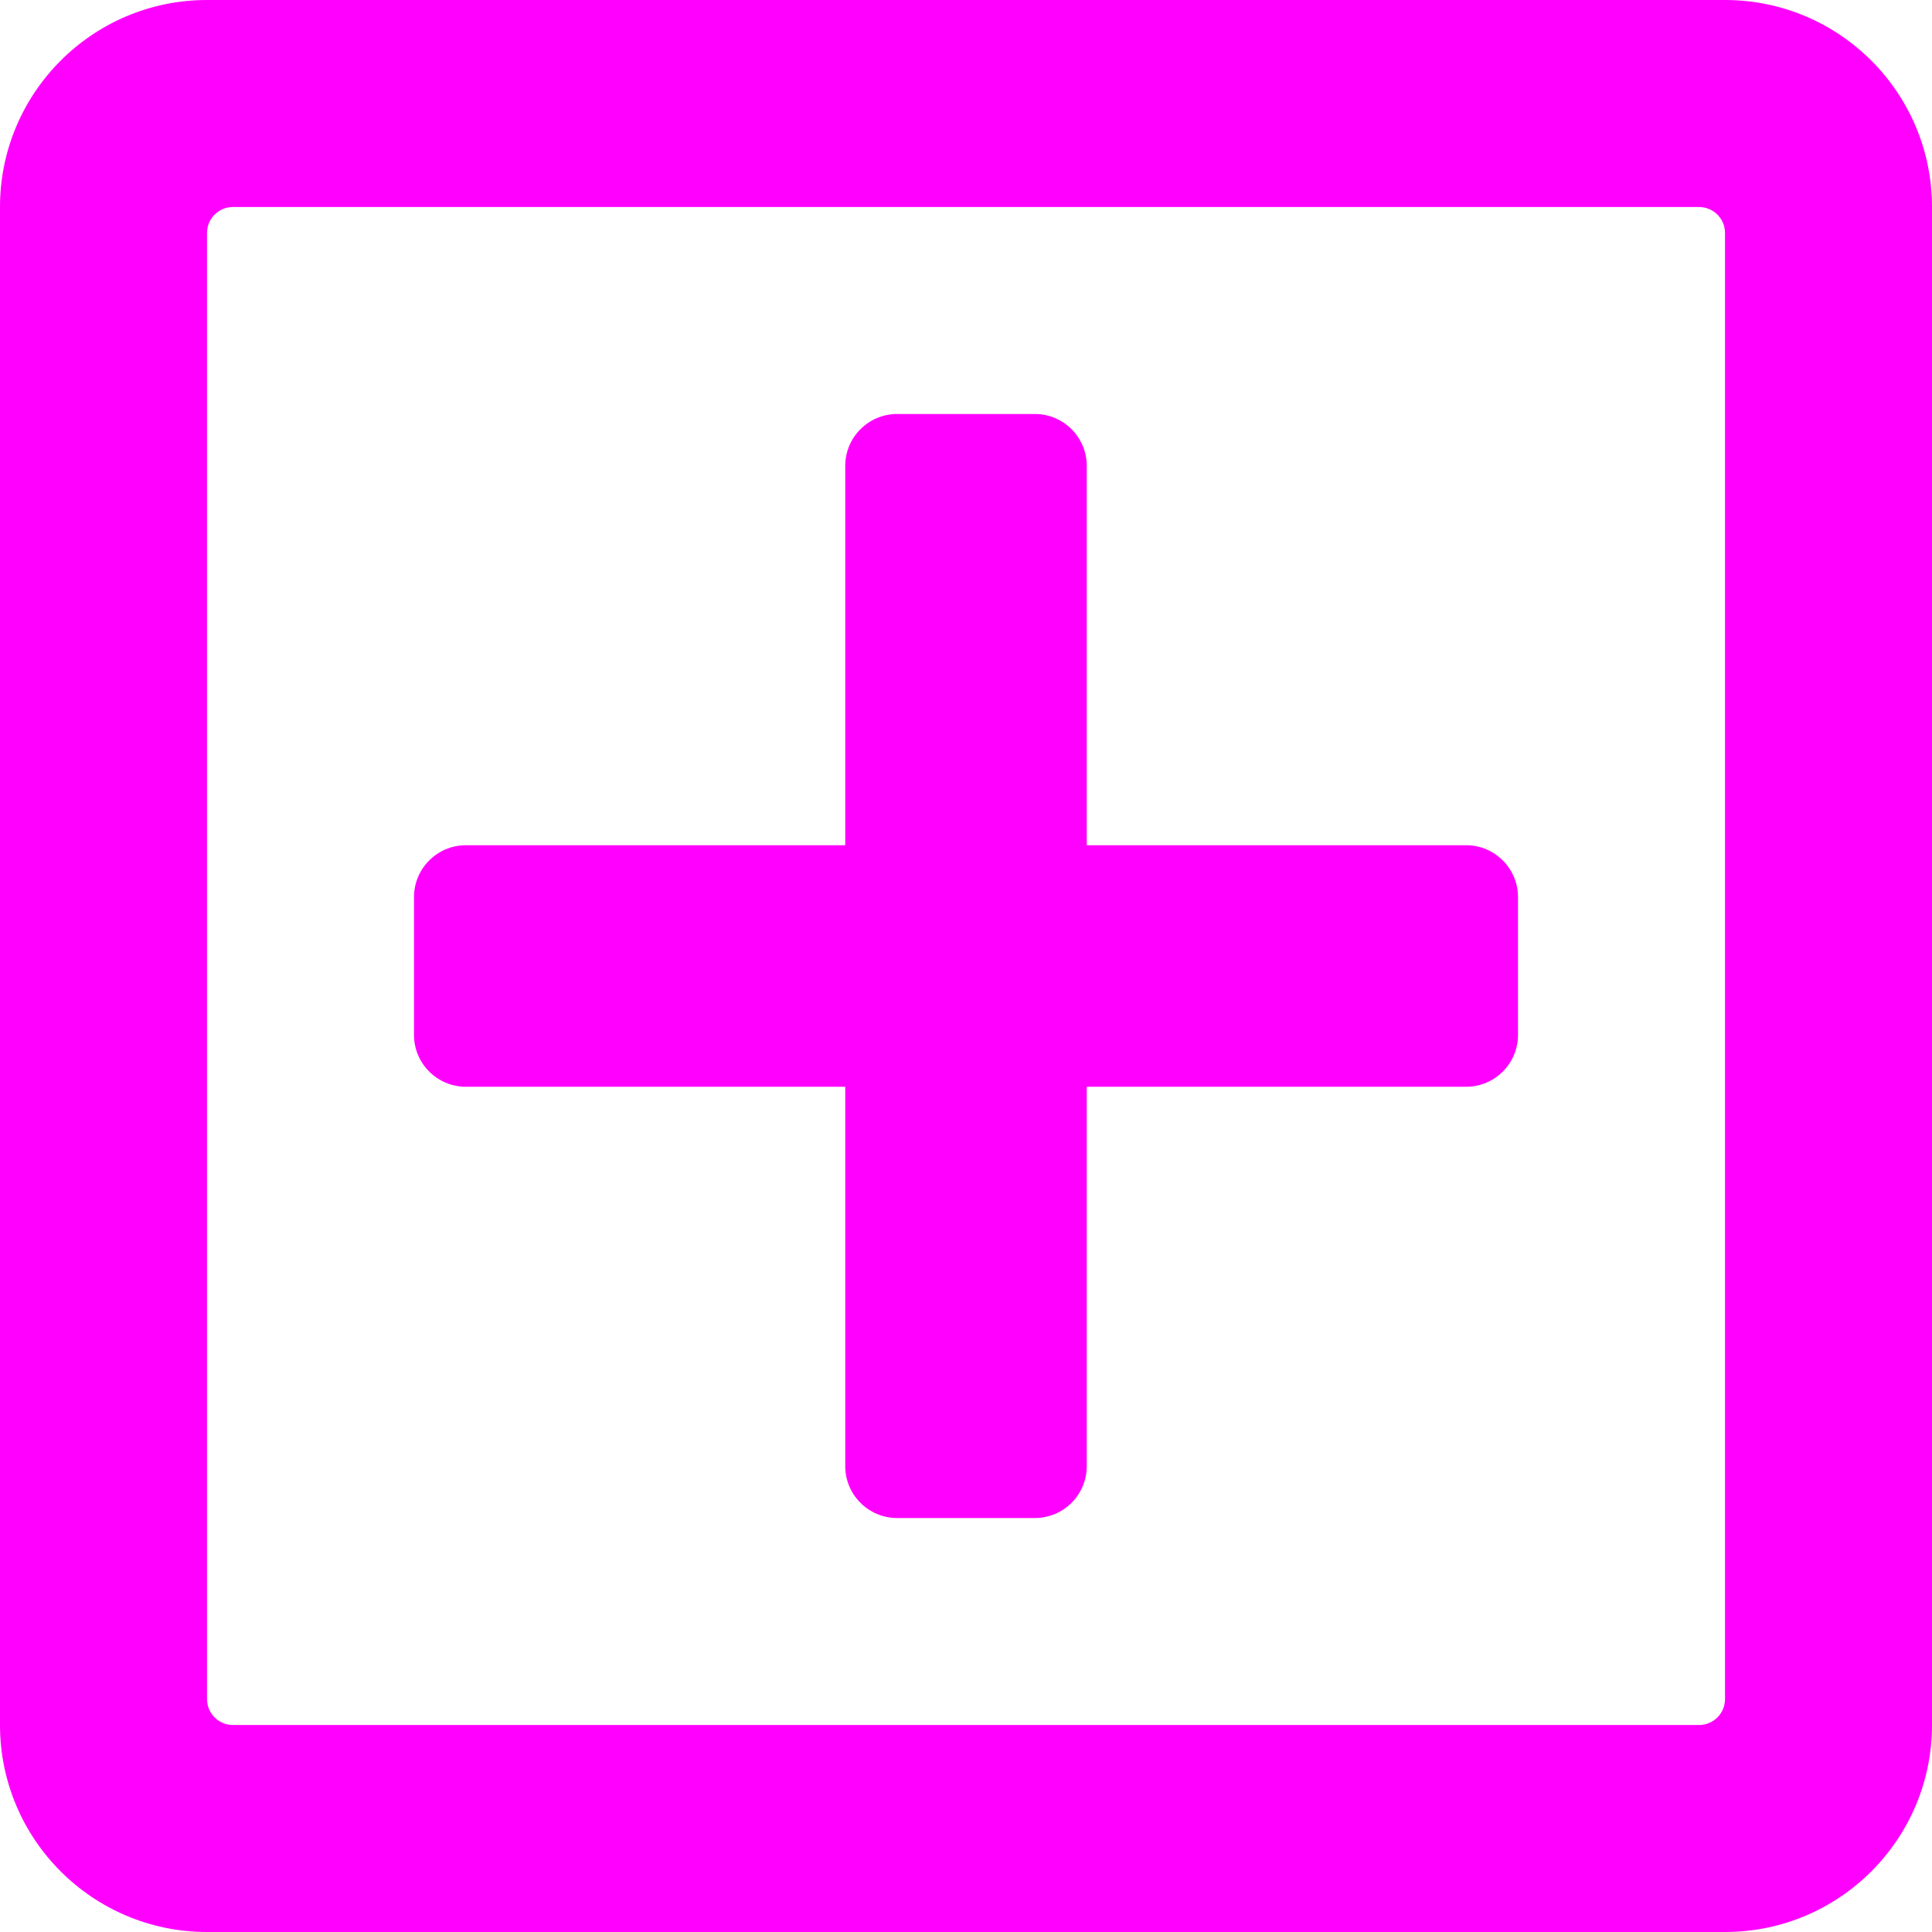 <?xml version="1.0" encoding="UTF-8" standalone="no"?><!-- Generator: Gravit.io --><svg xmlns="http://www.w3.org/2000/svg" xmlns:xlink="http://www.w3.org/1999/xlink" style="isolation:isolate" viewBox="23.925 600.646 80 80" width="80pt" height="80pt"><path d=" M 86.782 637.789 L 86.782 643.504 C 86.782 644.682 85.818 645.646 84.639 645.646 L 68.925 645.646 L 68.925 661.361 C 68.925 662.539 67.961 663.504 66.782 663.504 L 61.068 663.504 C 59.889 663.504 58.925 662.539 58.925 661.361 L 58.925 645.646 L 43.211 645.646 C 42.032 645.646 41.068 644.682 41.068 643.504 L 41.068 637.789 C 41.068 636.611 42.032 635.646 43.211 635.646 L 58.925 635.646 L 58.925 619.932 C 58.925 618.754 59.889 617.789 61.068 617.789 L 66.782 617.789 C 67.961 617.789 68.925 618.754 68.925 619.932 L 68.925 635.646 L 84.639 635.646 C 85.818 635.646 86.782 636.611 86.782 637.789 Z  M 103.925 609.218 L 103.925 672.075 C 103.925 676.807 100.086 680.646 95.354 680.646 L 32.497 680.646 C 27.764 680.646 23.925 676.807 23.925 672.075 L 23.925 609.218 C 23.925 604.486 27.764 600.646 32.497 600.646 L 95.354 600.646 C 100.086 600.646 103.925 604.486 103.925 609.218 Z  M 95.354 671.004 L 95.354 610.289 C 95.354 609.7 94.872 609.218 94.282 609.218 L 33.568 609.218 C 32.979 609.218 32.497 609.7 32.497 610.289 L 32.497 671.004 C 32.497 671.593 32.979 672.075 33.568 672.075 L 94.282 672.075 C 94.872 672.075 95.354 671.593 95.354 671.004 Z " fill="rgb(255,0,255)"/></svg>